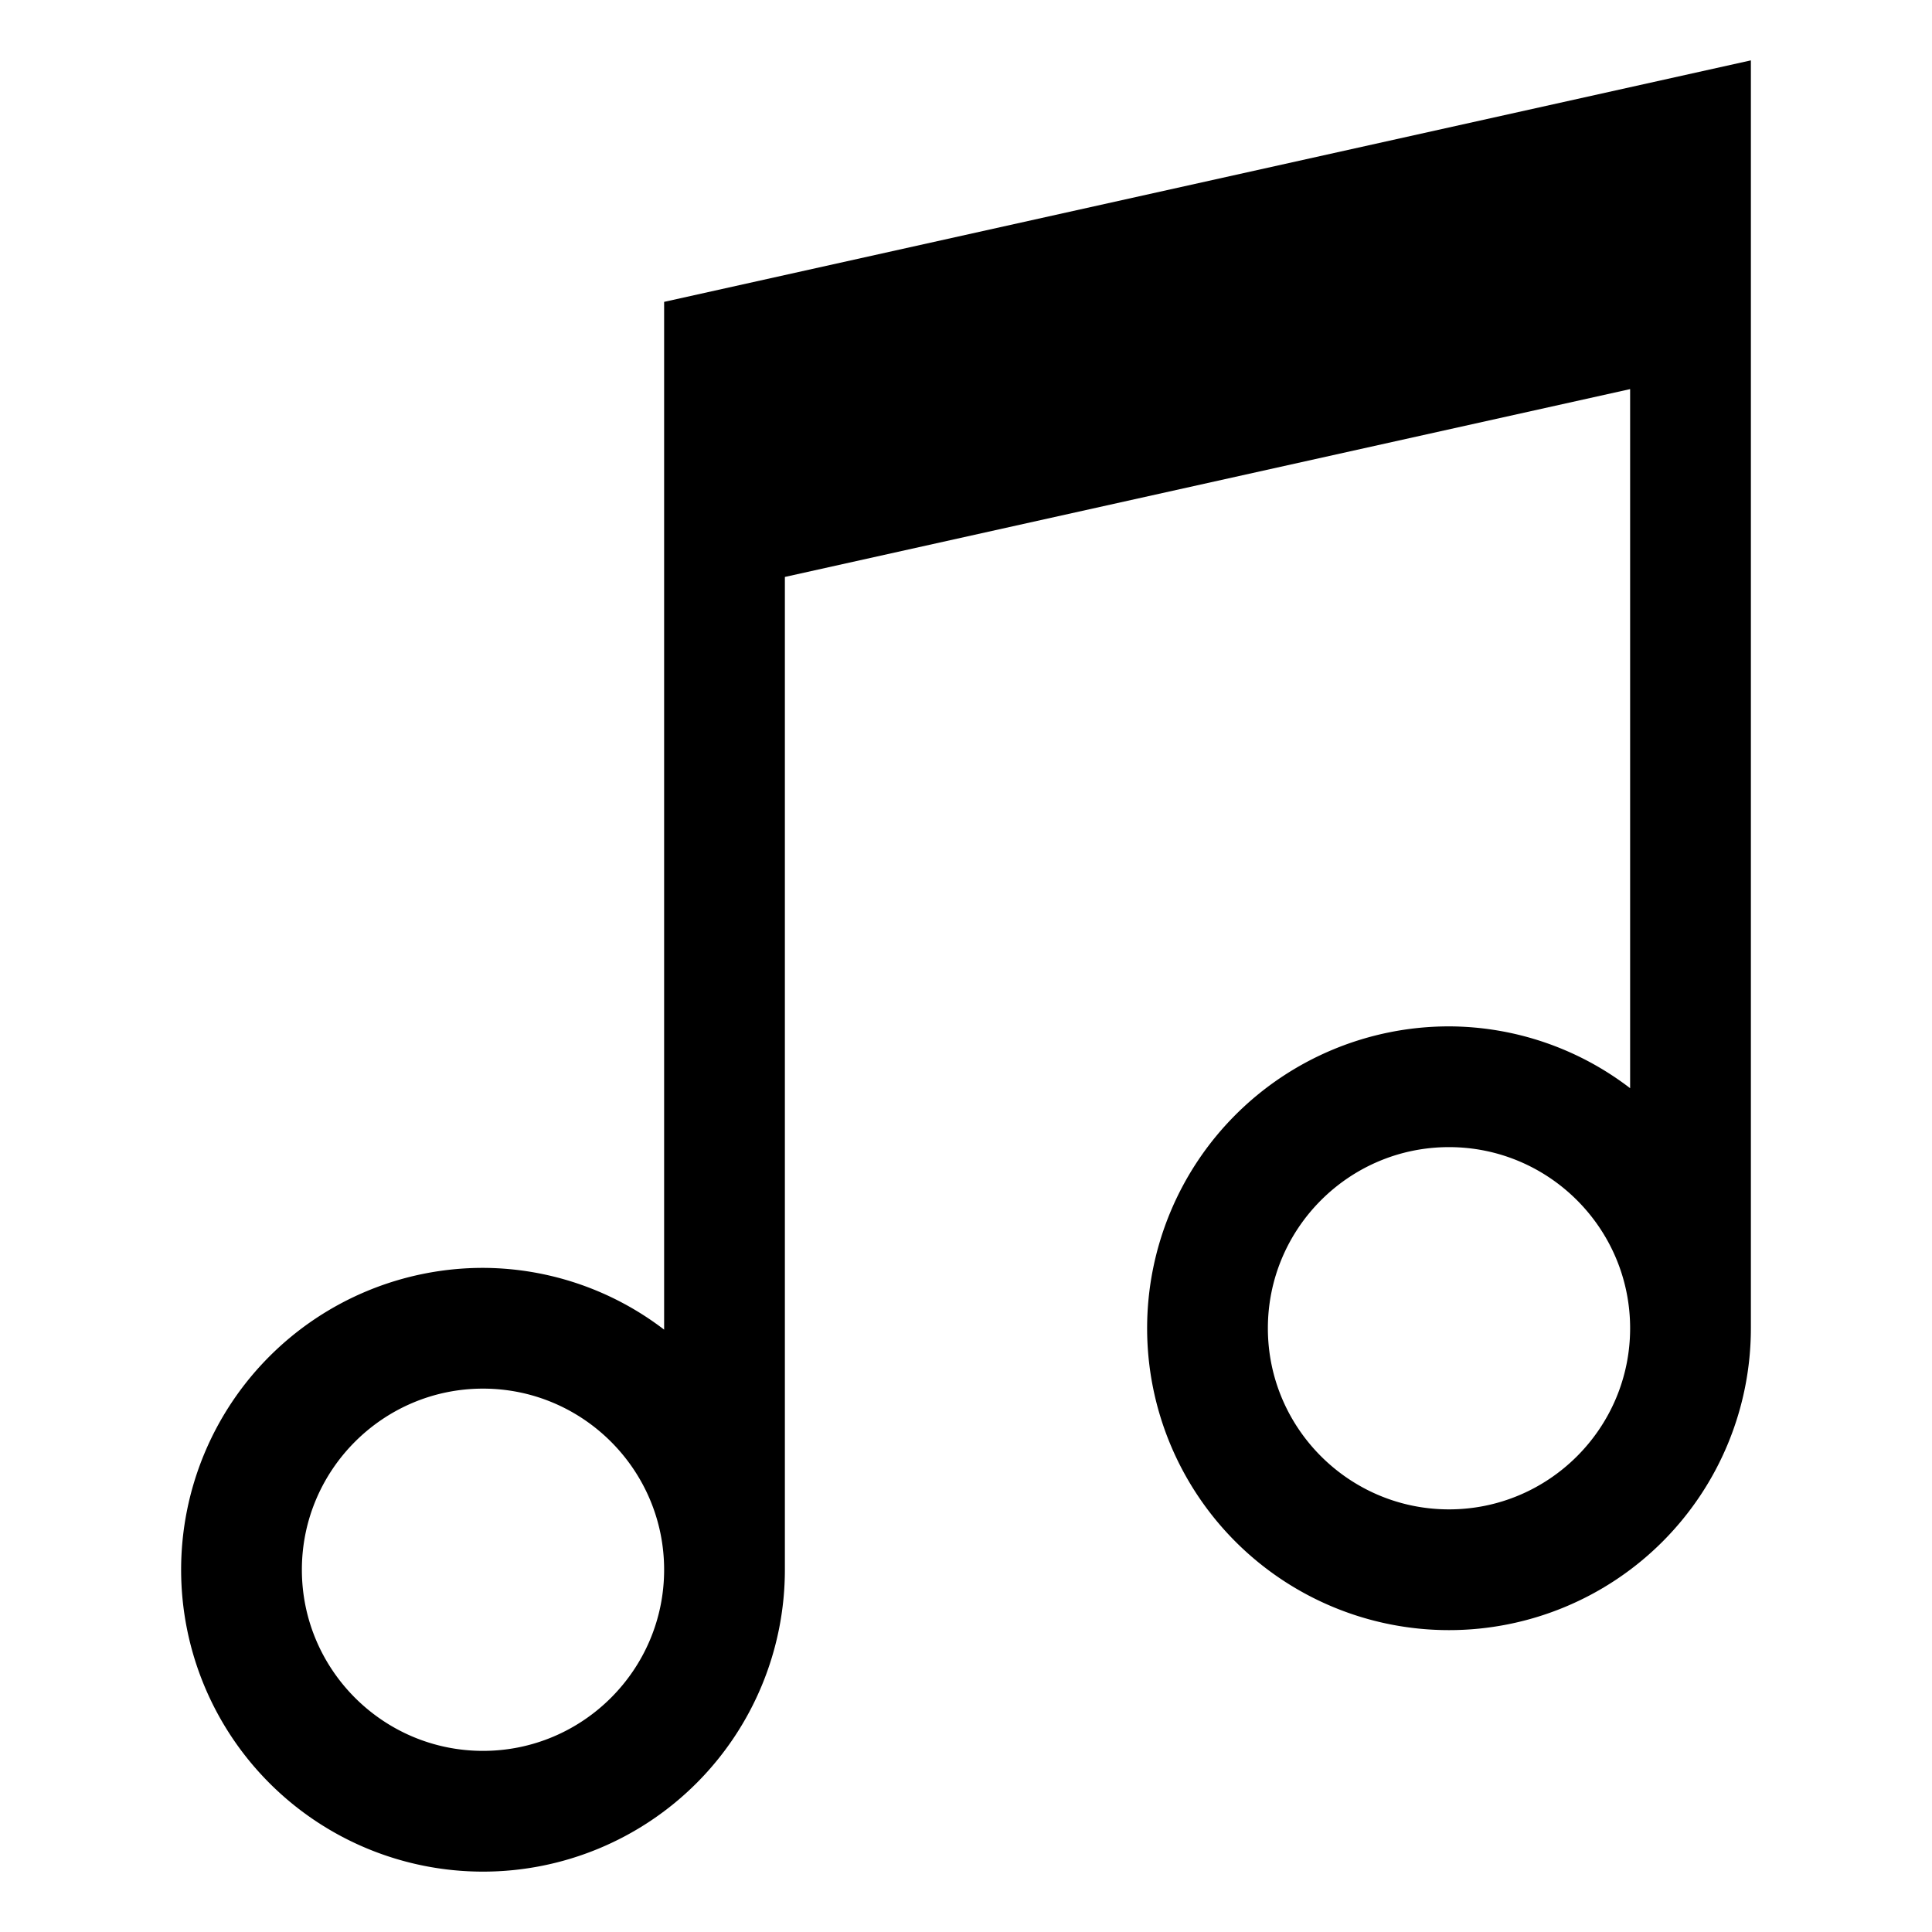 <svg xmlns="http://www.w3.org/2000/svg" viewBox="0 0 32 32"><path d="M11 5v17.023A4.956 4.956 0 0 0 8 21a5 5 0 1 0 5 5V9.556l14-3.111v11.579A4.95 4.95 0 0 0 24 17a5 5 0 1 0 5 5V1L11 5zM8 29c-1.654 0-3-1.346-3-3s1.346-3 3-3 3 1.346 3 3-1.346 3-3 3zm16-4c-1.654 0-3-1.346-3-3s1.346-3 3-3 3 1.346 3 3-1.346 3-3 3z"/></svg>